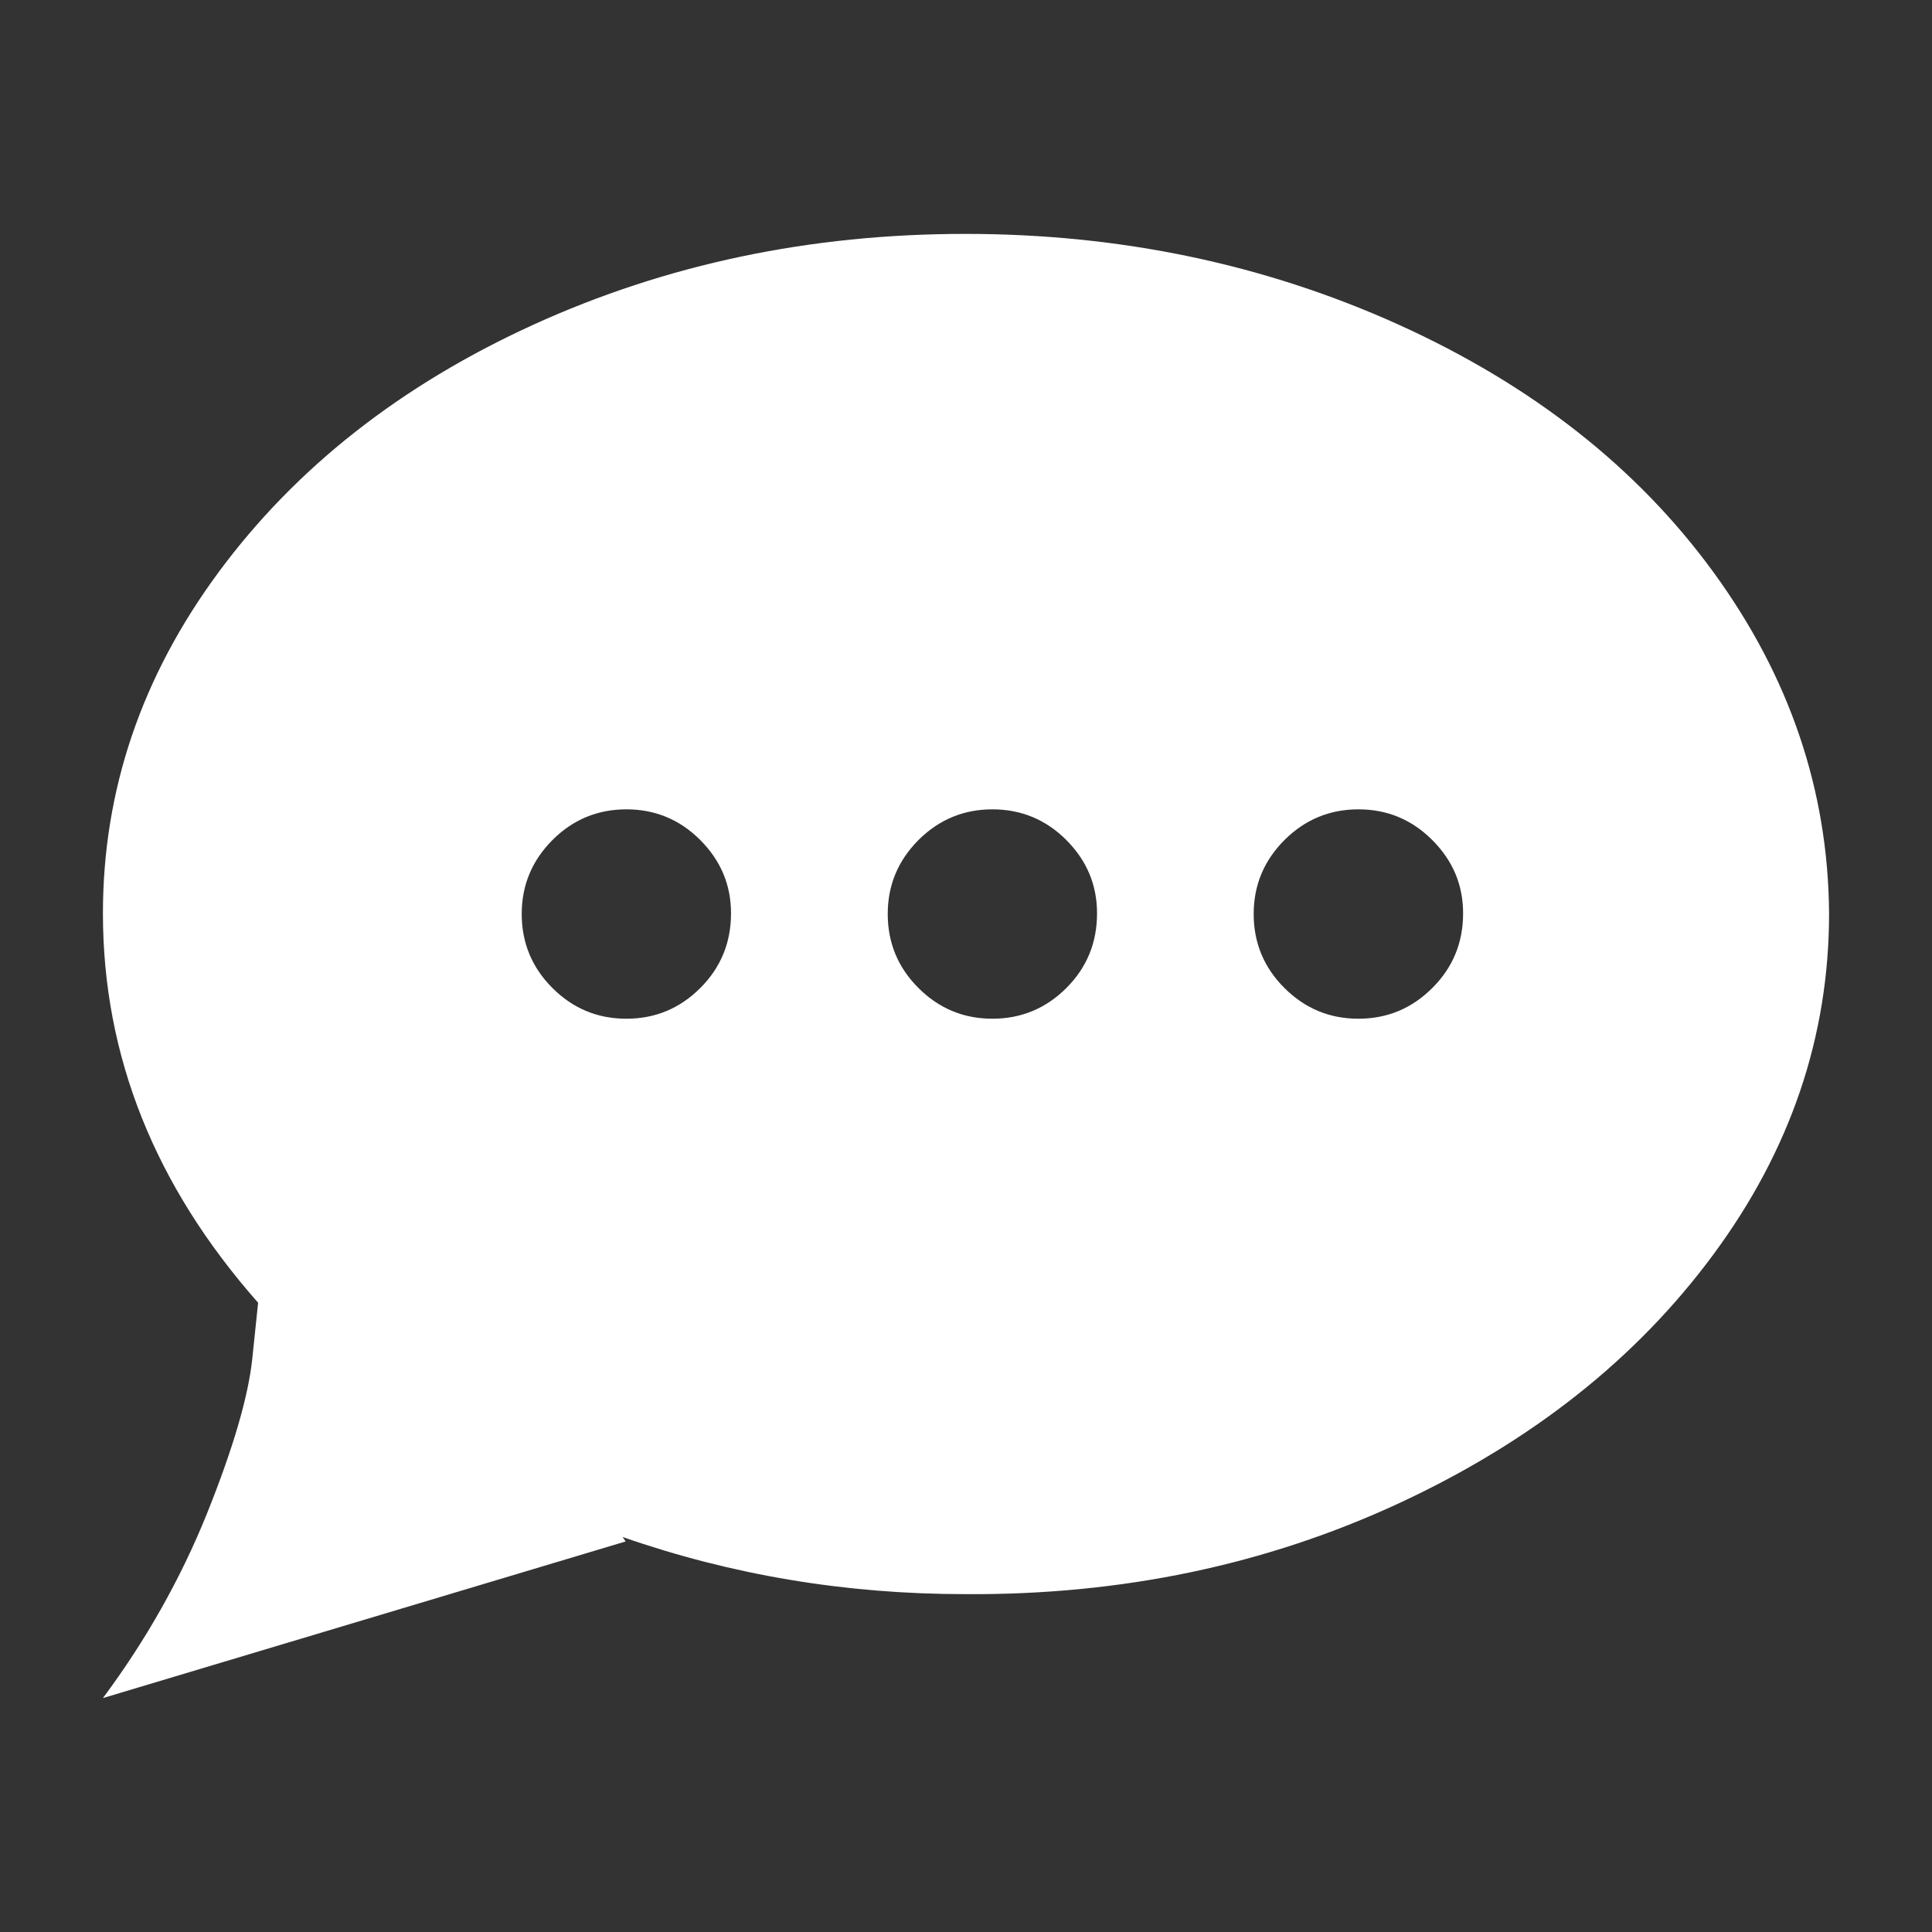<?xml version="1.0" encoding="utf-8"?>
<!-- Generator: Adobe Illustrator 16.0.4, SVG Export Plug-In . SVG Version: 6.00 Build 0)  -->
<!DOCTYPE svg PUBLIC "-//W3C//DTD SVG 1.1//EN" "http://www.w3.org/Graphics/SVG/1.1/DTD/svg11.dtd">
<svg version="1.1" xmlns="http://www.w3.org/2000/svg" xmlns:xlink="http://www.w3.org/1999/xlink" x="0px" y="0px" width="80px"
	 height="80px" viewBox="0 0 80 80" enable-background="new 0 0 80 80" xml:space="preserve">
<rect x="0" y="0" width="80" height="80" fill="#333333" stroke="none"/>
<g id="Layer_1" display="none">
</g>
<g id="Layer_8" display="none">
	<rect y="-0.833" display="inline" width="80" height="81.667"/>
</g>
<g id="Layer_1_copy_2">
</g>
<g id="Layer_1_copy_7">
</g>
<g id="Layer_1_copy_6">
</g>
<g id="Layer_1_copy_5">
	<g>
		<path fill="#FFFFFF" d="M75.738,37.821c0,5.091-1.596,9.8-4.789,14.122c-3.195,4.329-7.537,7.759-13.031,10.308
			c-5.502,2.551-11.486,3.801-17.947,3.759c-4.934,0-9.66-0.786-14.189-2.366l0.125,0.184L4.262,70.313
			c1.777-2.386,3.215-4.932,4.307-7.636c1.088-2.712,1.715-4.855,1.879-6.432l0.24-2.302c-4.283-4.85-6.426-10.224-6.426-16.123
			c0-5.093,1.596-9.804,4.791-14.128c3.193-4.323,7.537-7.739,13.033-10.247c5.496-2.504,11.455-3.76,17.885-3.76
			c6.426,0,12.408,1.256,17.947,3.76c5.533,2.508,9.881,5.924,13.031,10.247C74.104,28.018,75.701,32.729,75.738,37.821z
			 M30.27,37.821c0-1.178-0.424-2.184-1.273-3.037c-0.848-0.848-1.869-1.271-3.059-1.271c-1.195,0-2.215,0.424-3.062,1.271
			c-0.85,0.854-1.273,1.873-1.273,3.064s0.424,2.217,1.273,3.064c0.848,0.848,1.867,1.271,3.062,1.271
			c1.189,0,2.211-0.424,3.059-1.271C29.846,40.065,30.27,39.032,30.27,37.821z M45.426,37.821c0-1.178-0.422-2.184-1.271-3.037
			c-0.848-0.848-1.873-1.271-3.061-1.271c-1.193,0-2.213,0.424-3.062,1.271c-0.85,0.854-1.273,1.873-1.273,3.064
			s0.424,2.217,1.273,3.064s1.869,1.271,3.062,1.271c1.188,0,2.213-0.424,3.061-1.271C45.004,40.065,45.426,39.032,45.426,37.821z
			 M60.584,37.821c0-1.178-0.424-2.184-1.277-3.037c-0.848-0.848-1.867-1.271-3.059-1.271s-2.211,0.424-3.061,1.271
			c-0.852,0.854-1.275,1.873-1.275,3.064s0.424,2.217,1.275,3.064c0.85,0.848,1.869,1.271,3.061,1.271s2.211-0.424,3.059-1.271
			C60.16,40.065,60.584,39.032,60.584,37.821z"/>
	</g>
</g>
<g id="Layer_1_copy_4">
</g>
<g id="Layer_1_copy_3">
</g>
</svg>
